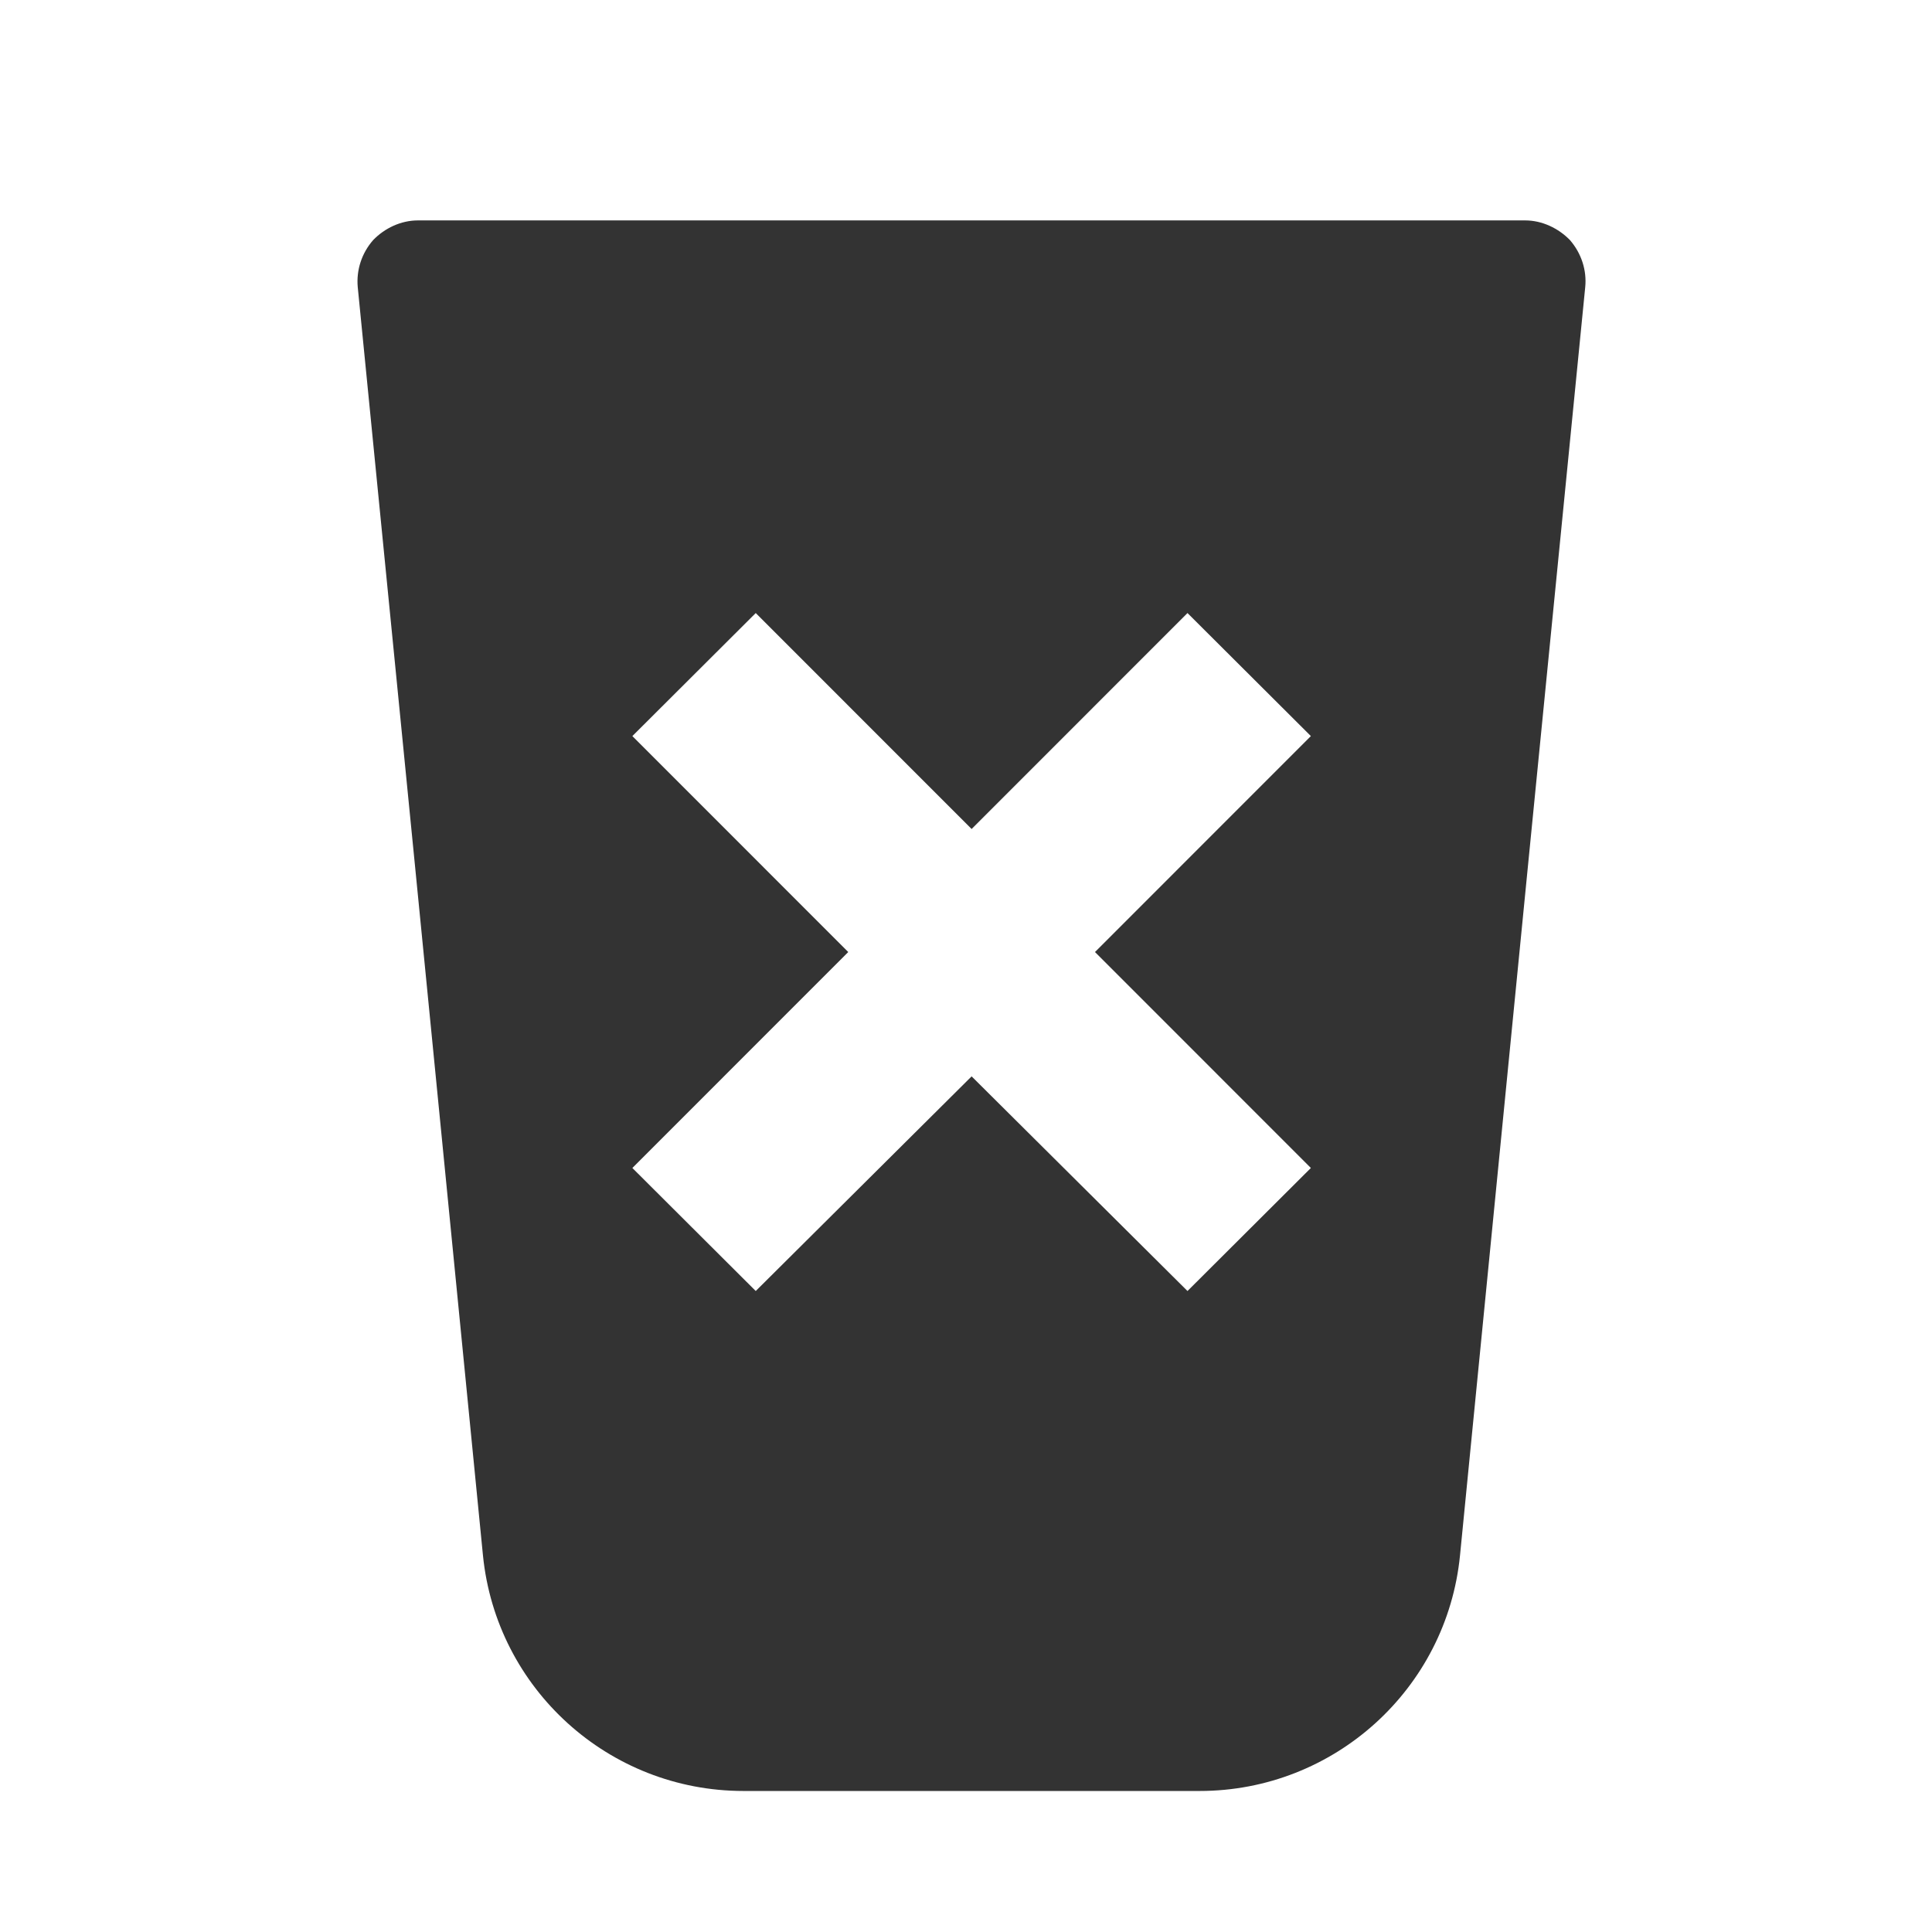 <?xml version="1.0" encoding="UTF-8" standalone="no"?>
<!DOCTYPE svg PUBLIC "-//W3C//DTD SVG 1.1//EN" "http://www.w3.org/Graphics/SVG/1.1/DTD/svg11.dtd">
<svg width="100%" height="100%" viewBox="0 0 32 32" version="1.1" xmlns="http://www.w3.org/2000/svg" xmlns:xlink="http://www.w3.org/1999/xlink" xml:space="preserve" xmlns:serif="http://www.serif.com/" style="fill-rule:evenodd;clip-rule:evenodd;stroke-linejoin:round;stroke-miterlimit:2;">
    <g transform="matrix(1,0,0,1,-378,-126)">
        <g id="ic_delete" transform="matrix(1,0,0,1.231,378,27.538)">
            <rect x="0" y="80" width="32" height="26" style="fill:none;"/>
            <g transform="matrix(2.167,0,0,1.761,-1238.6,-2014.4)">
                <path d="M583.69,1191.51C583.703,1191.38 583.66,1191.25 583.573,1191.15C583.485,1191.06 583.361,1191 583.231,1191C581.584,1191 576.415,1191 574.768,1191C574.637,1191 574.513,1191.06 574.426,1191.15C574.338,1191.25 574.296,1191.38 574.308,1191.51C574.471,1193.15 574.989,1198.39 575.265,1201.2C575.367,1202.22 576.227,1203 577.256,1203C578.325,1203 579.673,1203 580.743,1203C581.771,1203 582.632,1202.22 582.733,1201.2C583.009,1198.39 583.527,1193.15 583.69,1191.51ZM578.057,1196.59L576.407,1194.94L577.35,1194L579,1195.65L580.65,1194L581.593,1194.94L579.943,1196.59L581.593,1198.24L580.65,1199.18L579,1197.54L577.35,1199.18L576.407,1198.24L578.057,1196.59Z" style="fill:rgb(51,51,51);"/>
            </g>
        </g>
    </g>
</svg>
